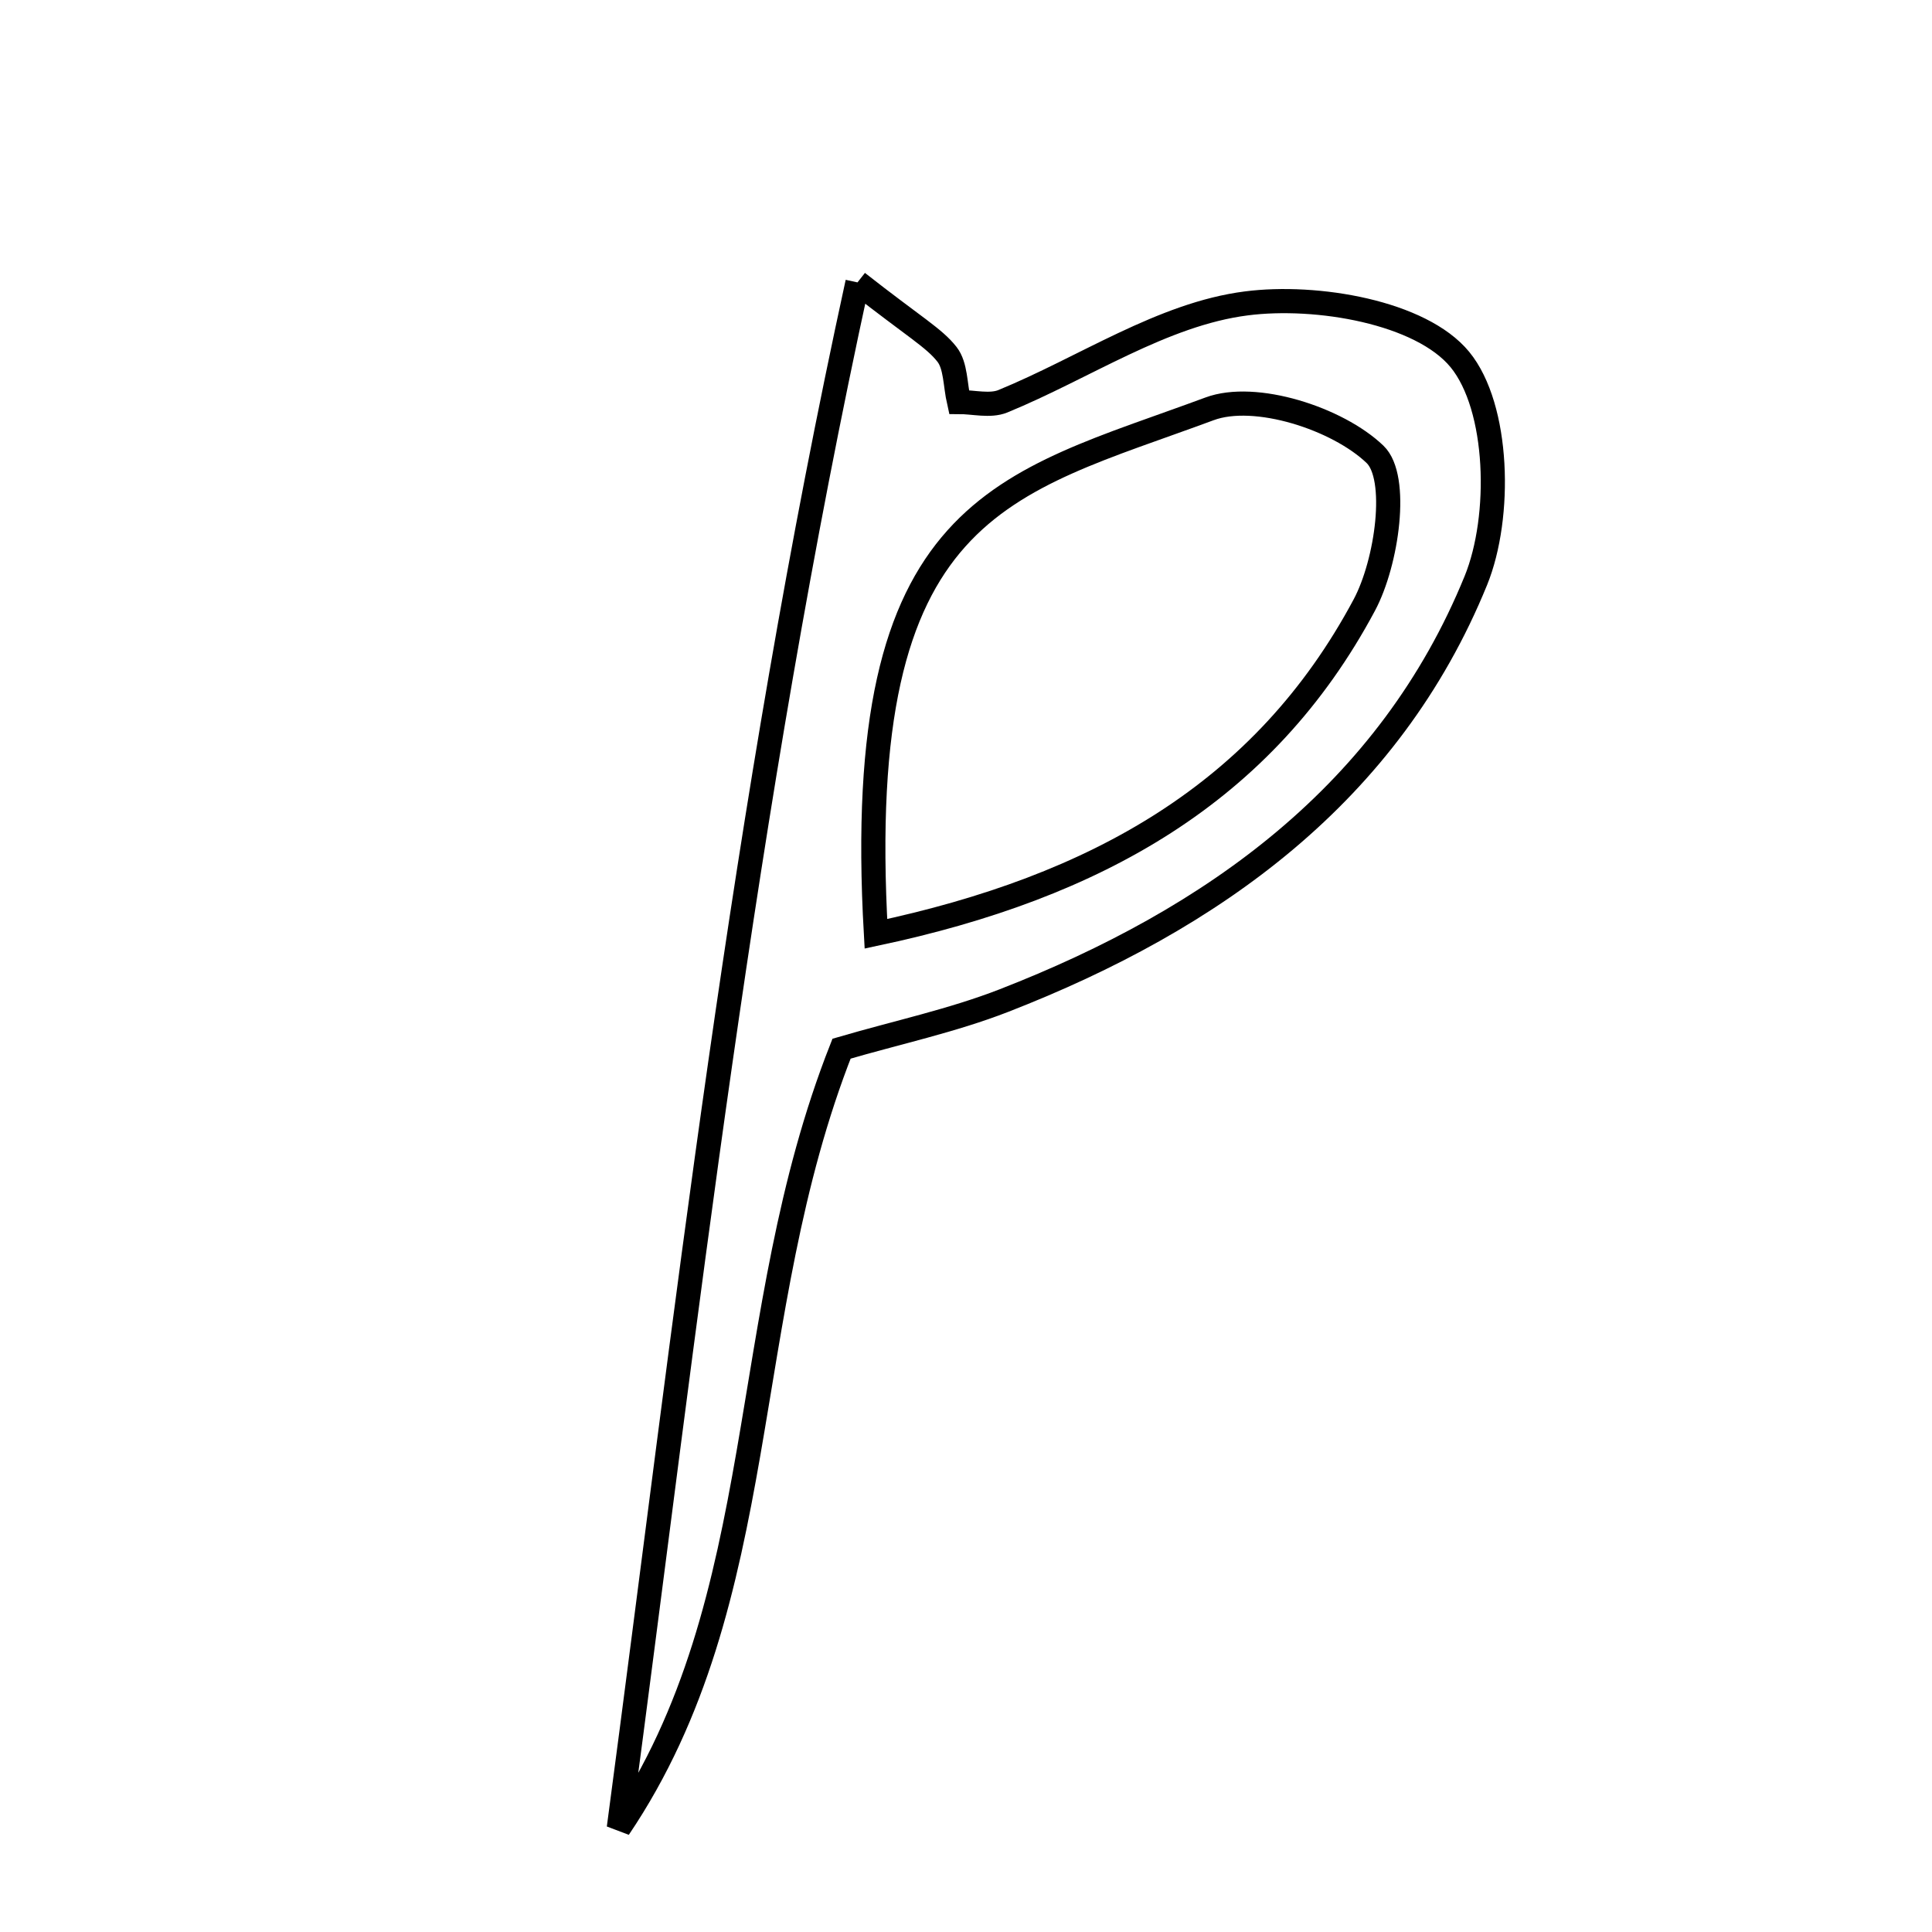 <svg xmlns="http://www.w3.org/2000/svg" viewBox="0.0 0.0 24.0 24.0" height="200px" width="200px"><path fill="none" stroke="black" stroke-width=".3" stroke-opacity="1.0"  filling="0" d="M10.652 3.508 C11.359 4.063 11.605 4.198 11.764 4.402 C11.874 4.543 11.864 4.778 11.913 4.994 C12.093 4.994 12.3 5.049 12.457 4.985 C13.468 4.571 14.44 3.902 15.482 3.769 C16.357 3.656 17.652 3.878 18.135 4.466 C18.622 5.06 18.657 6.416 18.334 7.211 C17.257 9.853 15.069 11.419 12.47 12.43 C11.83 12.679 11.149 12.824 10.454 13.027 C9.136 16.369 9.611 19.858 7.687 22.709 C8.528 16.398 9.218 10.08 10.652 3.508"></path>
<path fill="none" stroke="black" stroke-width=".3" stroke-opacity="1.0"  filling="0" d="M15.025 5.079 C15.592 4.868 16.616 5.198 17.081 5.644 C17.379 5.929 17.232 6.986 16.947 7.518 C15.699 9.853 13.618 11.019 10.881 11.6 C10.576 6.25 12.472 6.026 15.025 5.079"></path></svg>
